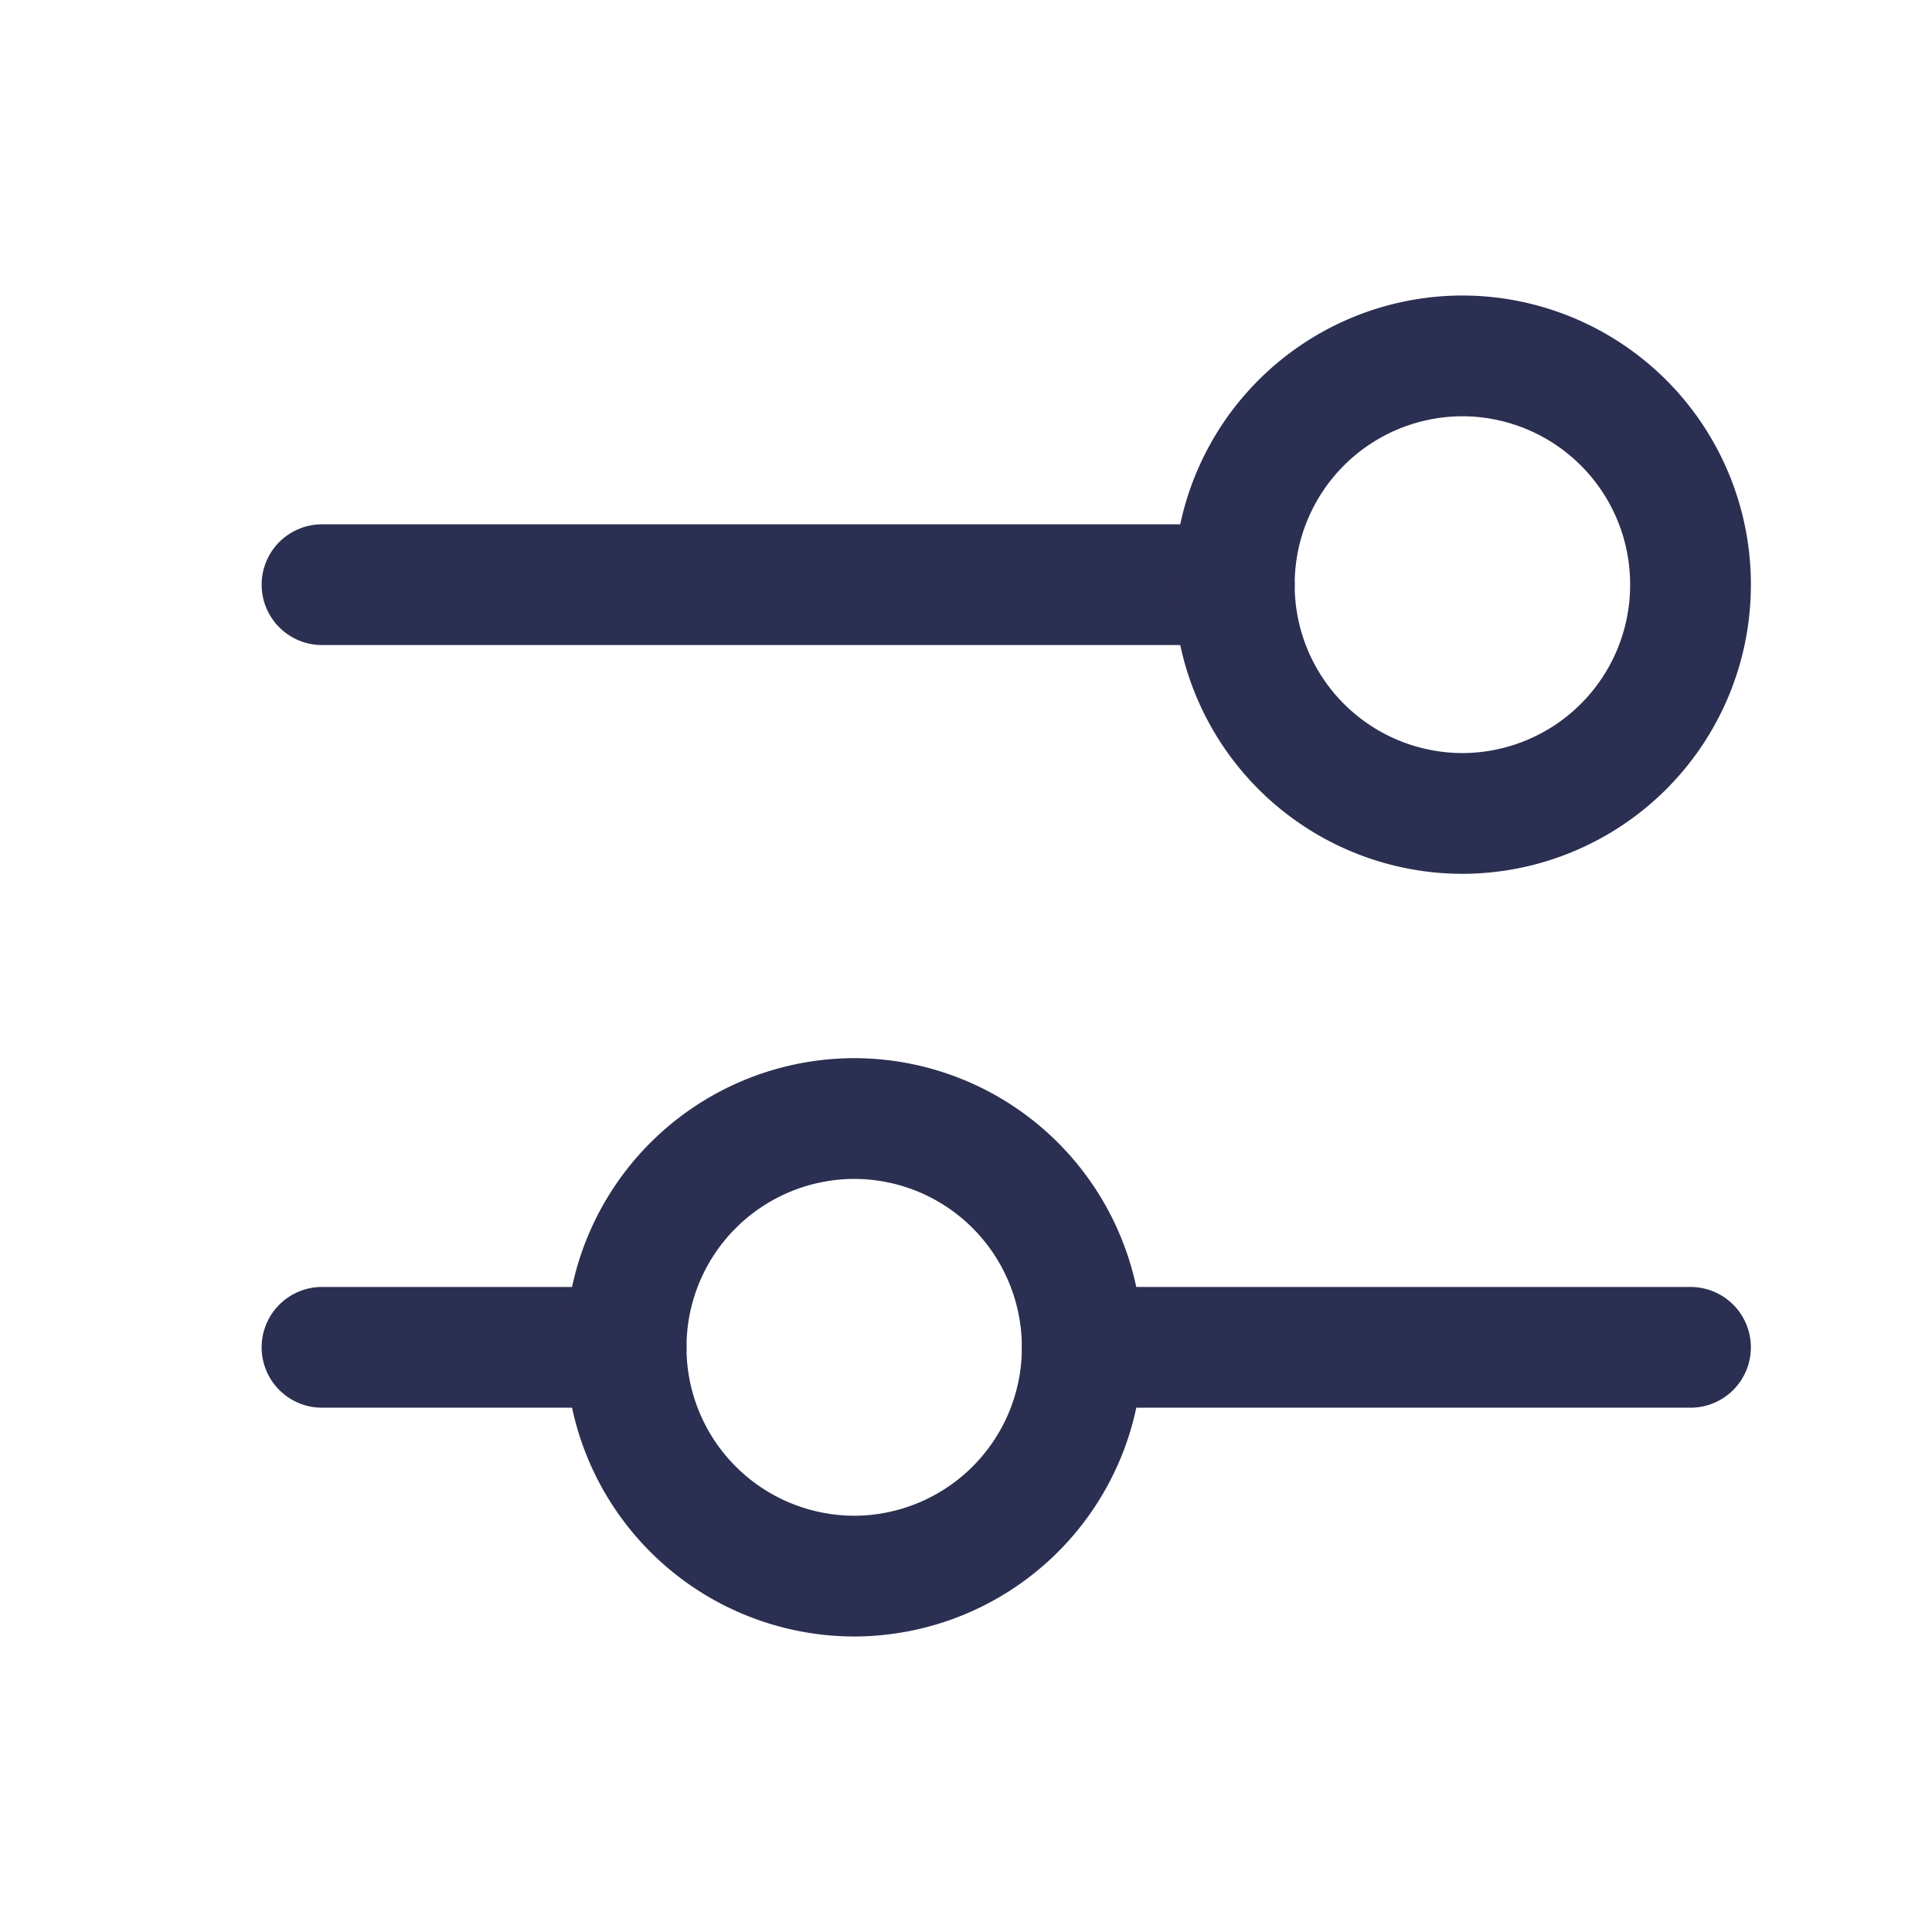 <svg width="24" height="24" fill="none" xmlns="http://www.w3.org/2000/svg"><path d="M13.444 16.737H21m-17 0h3.778" stroke="#2B2F51" stroke-width="1.5" stroke-linecap="round" stroke-linejoin="round"/><path clip-rule="evenodd" d="M13.444 16.737a2.838 2.838 0 01-2.832 2.842 2.838 2.838 0 01-2.834-2.841 2.838 2.838 0 012.832-2.843 2.83 2.83 0 012.004.832c.532.533.83 1.256.83 2.01v0z" stroke="#2B2F51" stroke-width="1.5" stroke-linecap="round" stroke-linejoin="round"/><path d="M15.333 7.263H4" stroke="#2B2F51" stroke-width="1.5" stroke-linecap="round" stroke-linejoin="round"/><path clip-rule="evenodd" d="M21 7.263a2.838 2.838 0 00-2.833-2.842 2.838 2.838 0 00-2.834 2.841 2.838 2.838 0 002.832 2.843A2.839 2.839 0 0021 7.263z" stroke="#2B2F51" stroke-width="1.5" stroke-linecap="round" stroke-linejoin="round"/></svg>